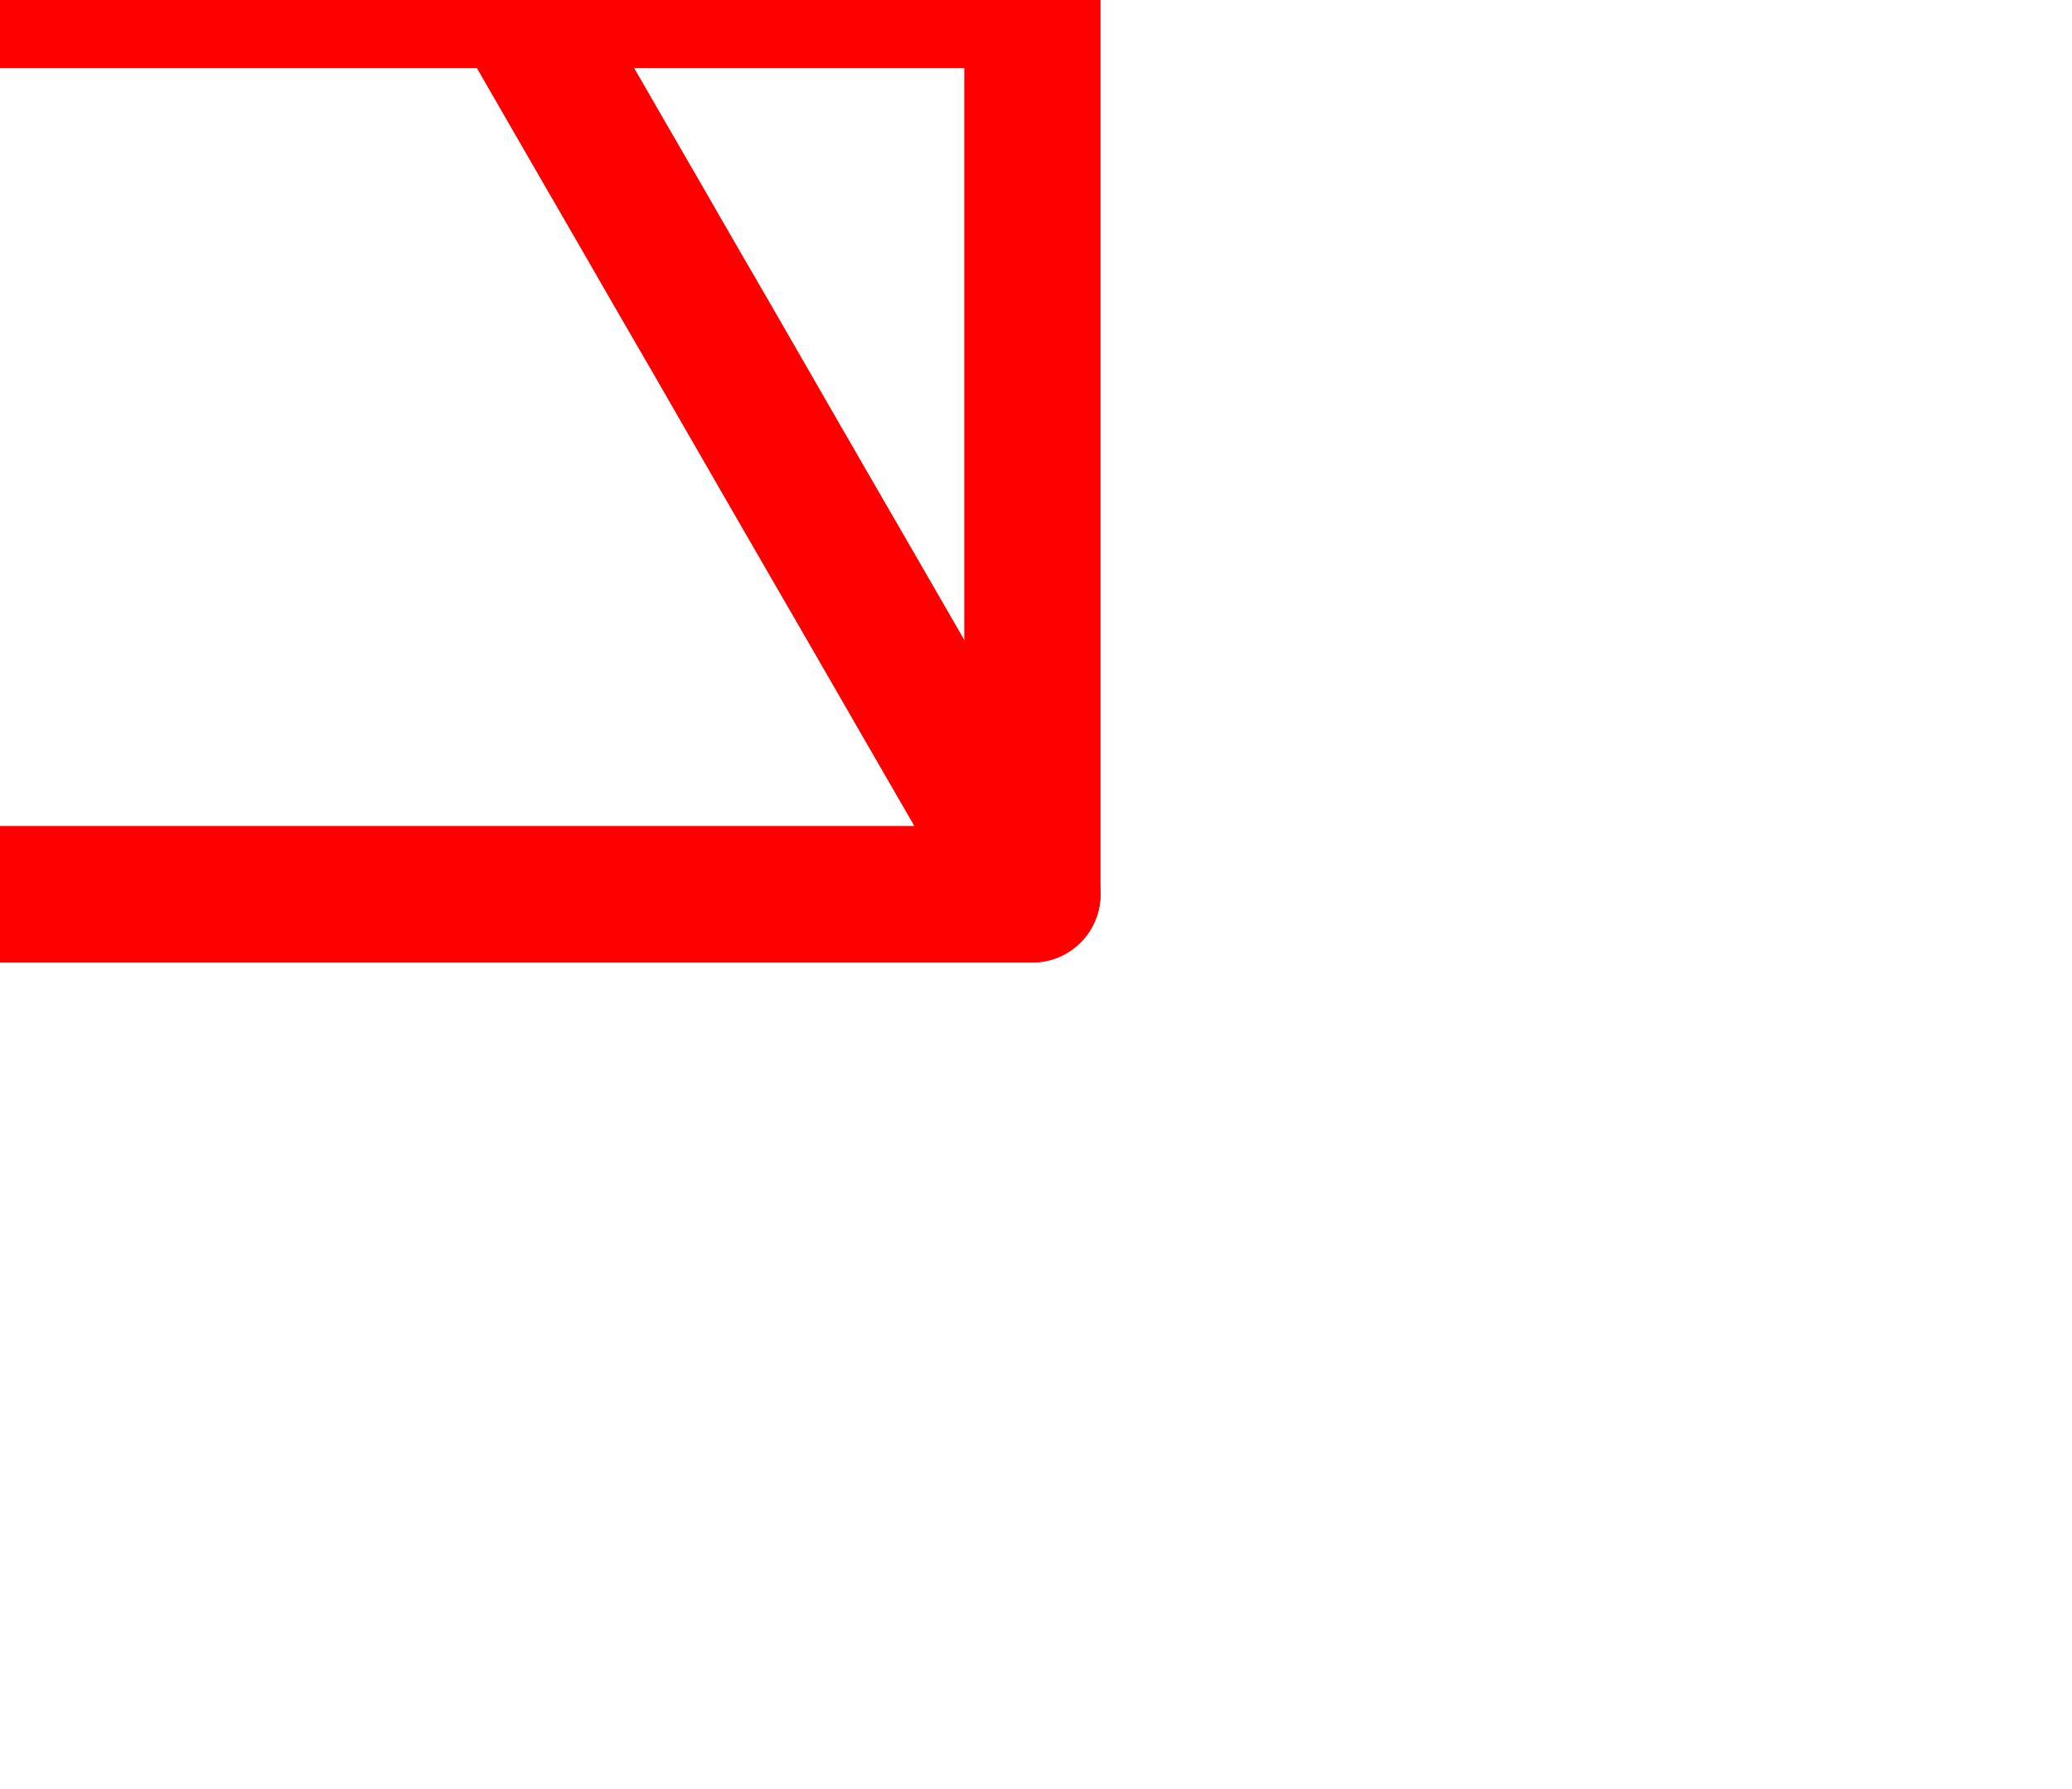 <?xml version="1.0" encoding="utf-8"?>
<!-- Generator: Adobe Illustrator 16.0.0, SVG Export Plug-In . SVG Version: 6.00 Build 0)  -->
<!DOCTYPE svg PUBLIC "-//W3C//DTD SVG 1.1//EN" "http://www.w3.org/Graphics/SVG/1.1/DTD/svg11.dtd">
<svg version="1.1" id="Layer_01" xmlns="http://www.w3.org/2000/svg" xmlns:xlink="http://www.w3.org/1999/xlink" x="0px" y="0px"
	 width="15.209px" height="13.126px" viewBox="0 0 15.209 13.126" enable-background="new 0 0 15.209 13.126" xml:space="preserve">
<polygon fill="none" stroke="#FF0000" stroke-linecap="round" stroke-linejoin="round" points="0,-6.563 -0.541,-6.563 
	-1.083,-6.563 -1.624,-6.563 -2.165,-6.563 -2.707,-6.563 -3.248,-6.563 -3.789,-6.563 -4.331,-6.563 -4.872,-6.563 -5.413,-6.563 
	-5.955,-6.563 -6.496,-6.563 -7.037,-6.563 -7.578,-6.563 -7.578,-5.625 -7.578,-4.688 -7.578,-3.75 -7.578,-2.813 -7.578,-1.875 
	-7.578,-0.938 -7.578,0 -7.578,0.938 -7.578,1.875 -7.578,2.813 -7.578,3.75 -7.578,4.688 -7.578,5.625 -7.578,6.563 -6.496,6.563 
	-5.413,6.563 -4.331,6.563 -3.248,6.563 -2.165,6.563 -1.083,6.563 0,6.563 1.083,6.563 2.165,6.563 3.248,6.563 4.331,6.563 
	5.413,6.563 6.496,6.563 7.578,6.563 7.578,6.094 7.578,5.625 7.578,5.157 7.578,4.688 7.578,4.219 7.578,3.75 7.578,3.282 
	7.578,2.813 7.578,2.344 7.578,1.875 7.578,1.406 7.578,0.938 7.578,0.469 7.578,0 7.037,0 6.496,0 5.955,0 5.413,0 4.872,0 
	4.331,0 3.789,0 3.248,0 2.707,0 2.165,0 1.624,0 1.083,0 0.541,0 0,0 0,-0.469 0,-0.938 0,-1.406 0,-1.875 0,-2.344 0,-2.813 
	0,-3.282 0,-3.75 0,-4.219 0,-4.688 0,-5.157 0,-5.625 0,-6.094 "/>
<polygon fill="none" stroke="#FF0000" stroke-linecap="round" stroke-linejoin="round" points="0,-6.563 -0.523,-5.658 
	-0.784,-5.205 -1.045,-4.752 -1.307,-4.3 -1.568,-3.847 -1.829,-3.395 -2.091,-2.942 -2.352,-2.49 -2.613,-2.037 -2.875,-1.584 
	-3.136,-1.132 -3.397,-0.679 -3.92,0.226 -4.181,0.679 -4.442,1.131 -4.704,1.584 -4.965,2.037 -5.227,2.489 -5.488,2.942 
	-5.749,3.395 -6.01,3.847 -6.272,4.3 -6.533,4.752 -6.794,5.205 -7.056,5.658 -7.578,6.563 -7.056,6.563 -6.533,6.563 -6.01,6.563 
	-5.488,6.563 -4.965,6.563 -4.442,6.563 -3.92,6.563 -3.397,6.563 -2.875,6.563 -2.352,6.563 -1.829,6.563 -1.307,6.563 
	-0.784,6.563 -0.261,6.563 0.261,6.563 0.784,6.563 1.307,6.563 1.829,6.563 2.352,6.563 2.875,6.563 3.397,6.563 3.92,6.563 
	4.442,6.563 4.965,6.563 5.488,6.563 6.01,6.563 6.533,6.563 7.056,6.563 7.578,6.563 7.317,6.11 7.056,5.658 6.794,5.205 
	6.533,4.752 6.272,4.3 6.01,3.847 5.749,3.395 5.488,2.942 5.227,2.489 4.965,2.037 4.704,1.584 4.442,1.131 4.181,0.679 
	3.92,0.226 3.659,-0.227 3.397,-0.679 3.136,-1.132 2.875,-1.584 2.613,-2.037 2.352,-2.49 2.091,-2.942 1.829,-3.395 1.568,-3.847 
	1.307,-4.3 1.045,-4.752 0.784,-5.205 0.523,-5.658 0.261,-6.11 "/>
</svg>
